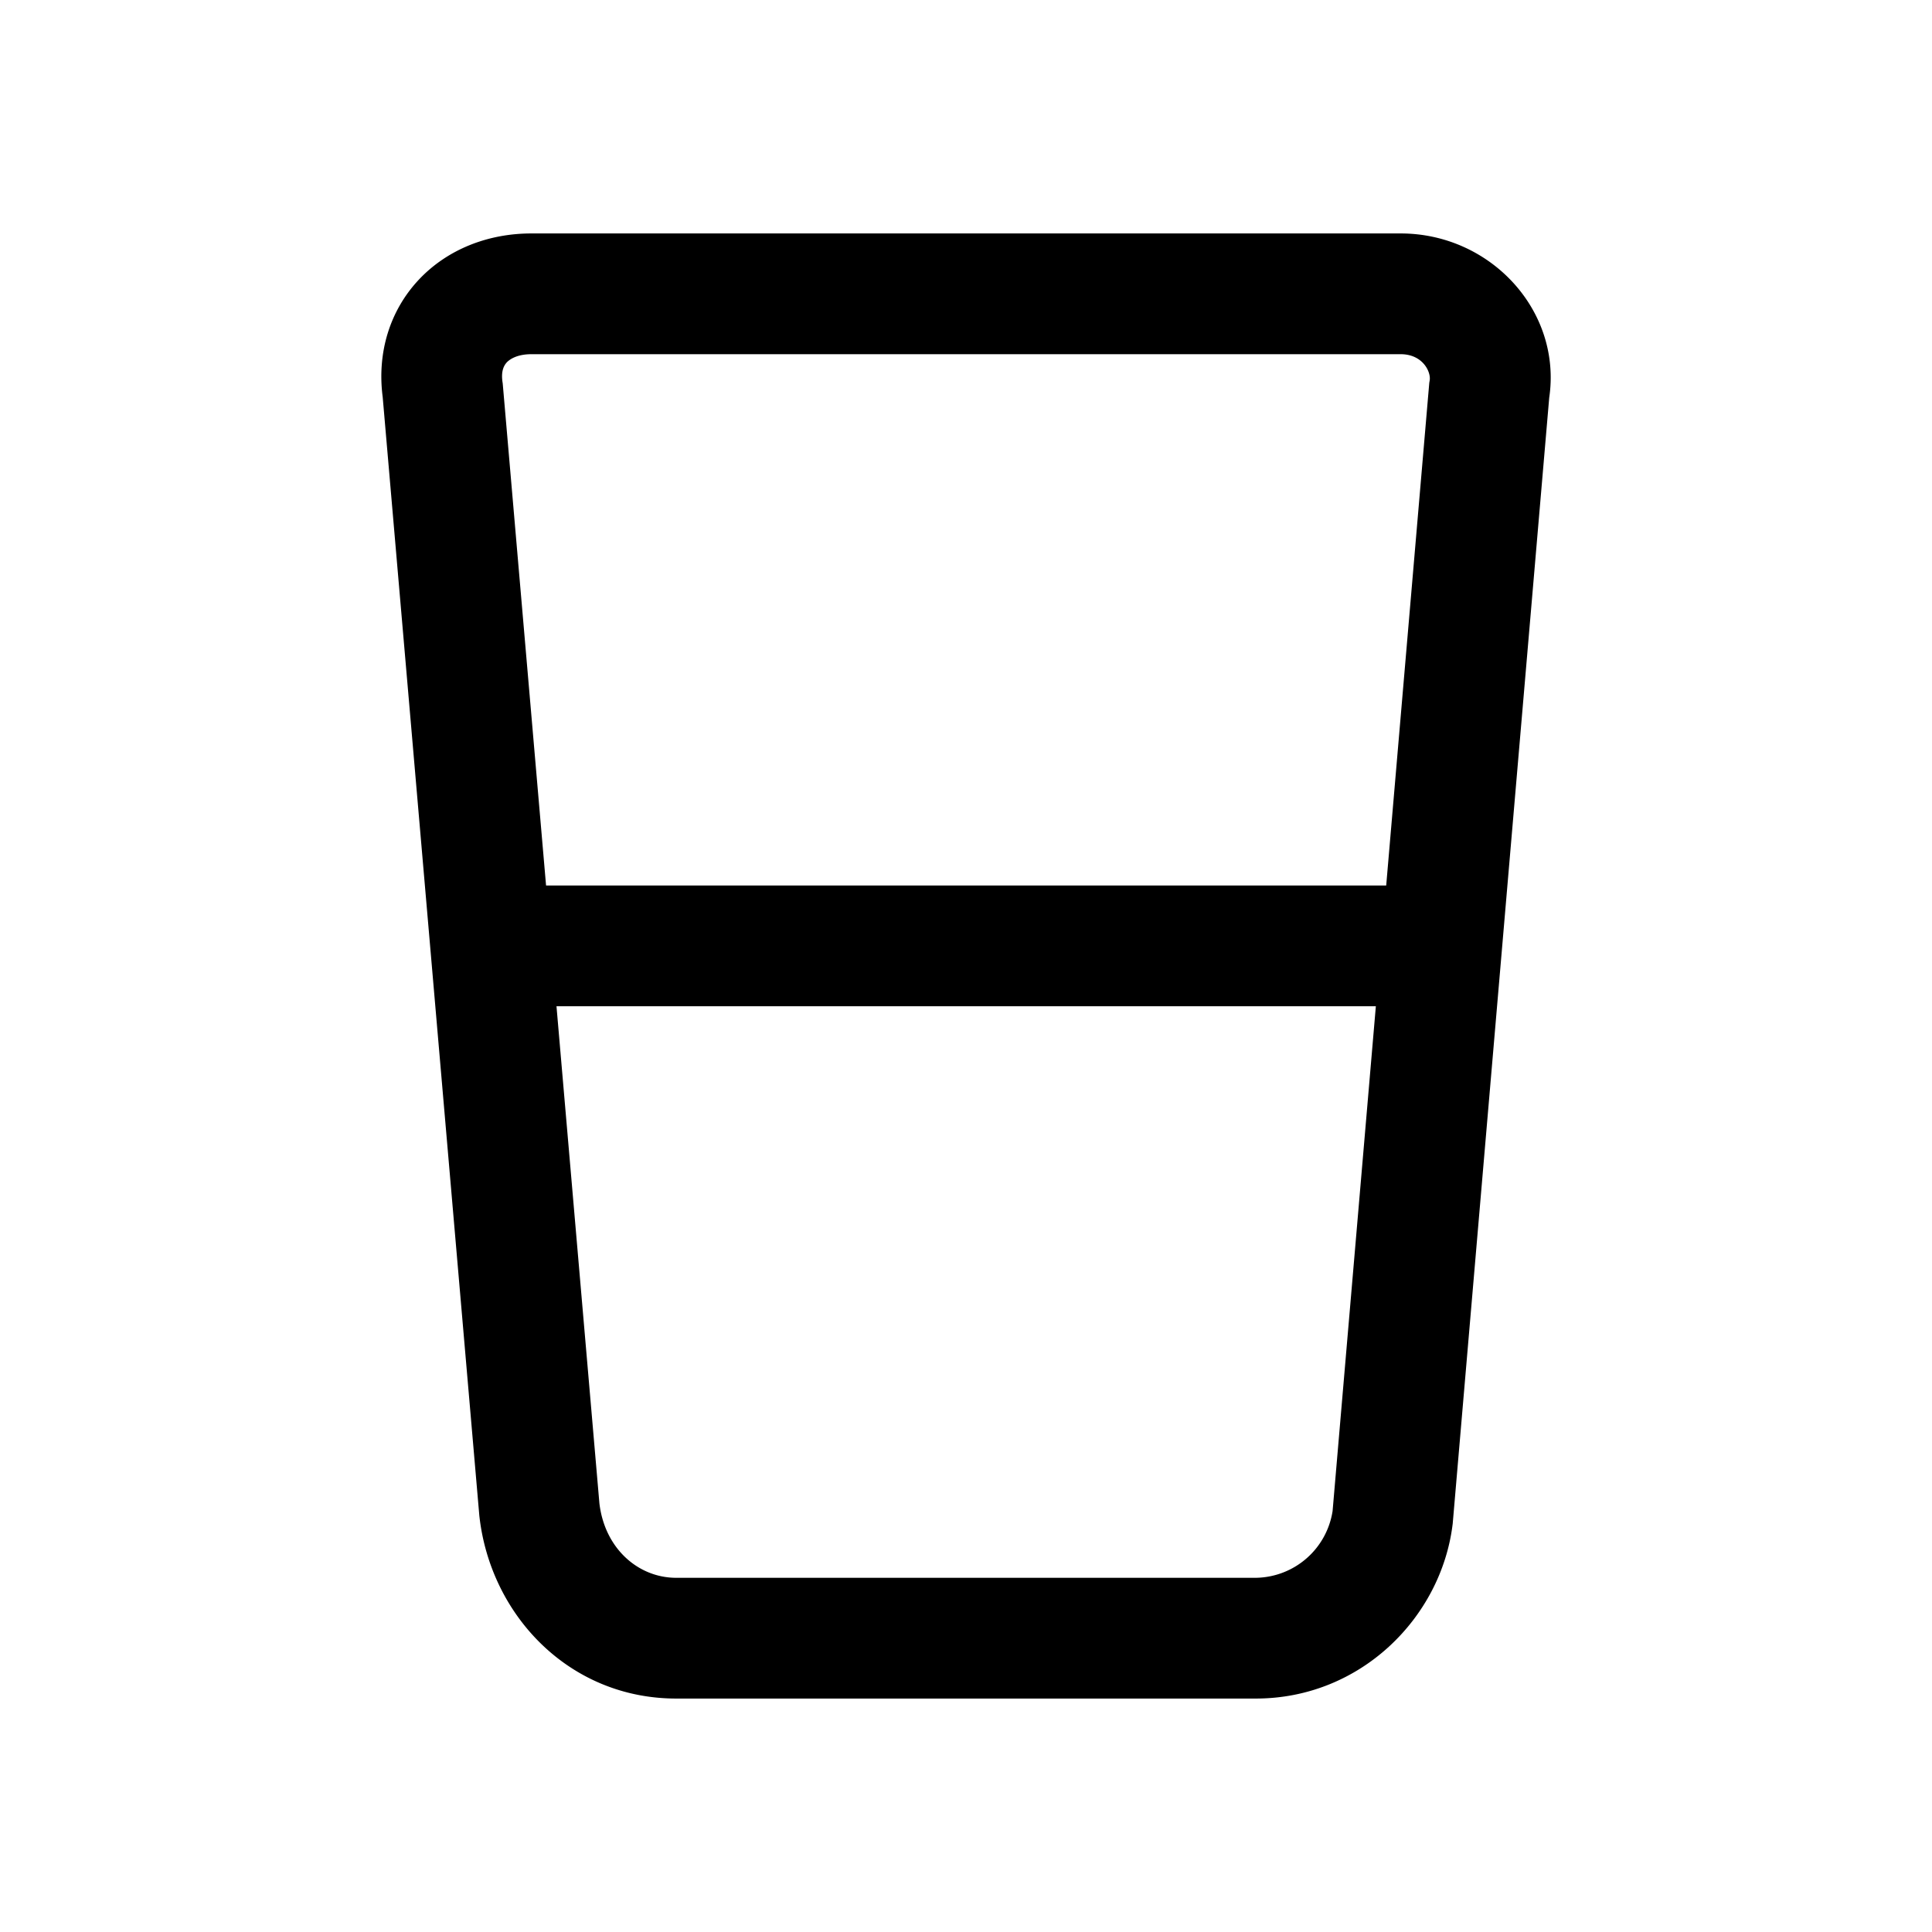 <svg xmlns="http://www.w3.org/2000/svg" fill="none" viewBox="0 0 24 24">
  <path fill="#000" fill-rule="evenodd" d="M6.296 4.501c-.033.036-.074.103-.054.243l.003.02 1.201 13.911c.066.562.483.925.954.925h7.2a.979.979 0 0 0 .954-.83l1.201-14.014.005-.03c.018-.106-.086-.326-.36-.326H6.6c-.172 0-.264.06-.304.101ZM5.204 3.473c.36-.382.868-.573 1.396-.573h10.8c1.115 0 2.004.96 1.845 2.04l-1.199 13.988-.002.015C17.9 20.093 16.903 21.1 15.6 21.1H8.4c-1.327 0-2.308-1.034-2.445-2.267l-.001-.01-1.2-13.89c-.072-.552.088-1.075.45-1.46Z" clip-rule="evenodd"/>
  <path fill="#000" fill-rule="evenodd" d="M6 11h11.9v1.5H6V11Z" clip-rule="evenodd"/>
</svg>

